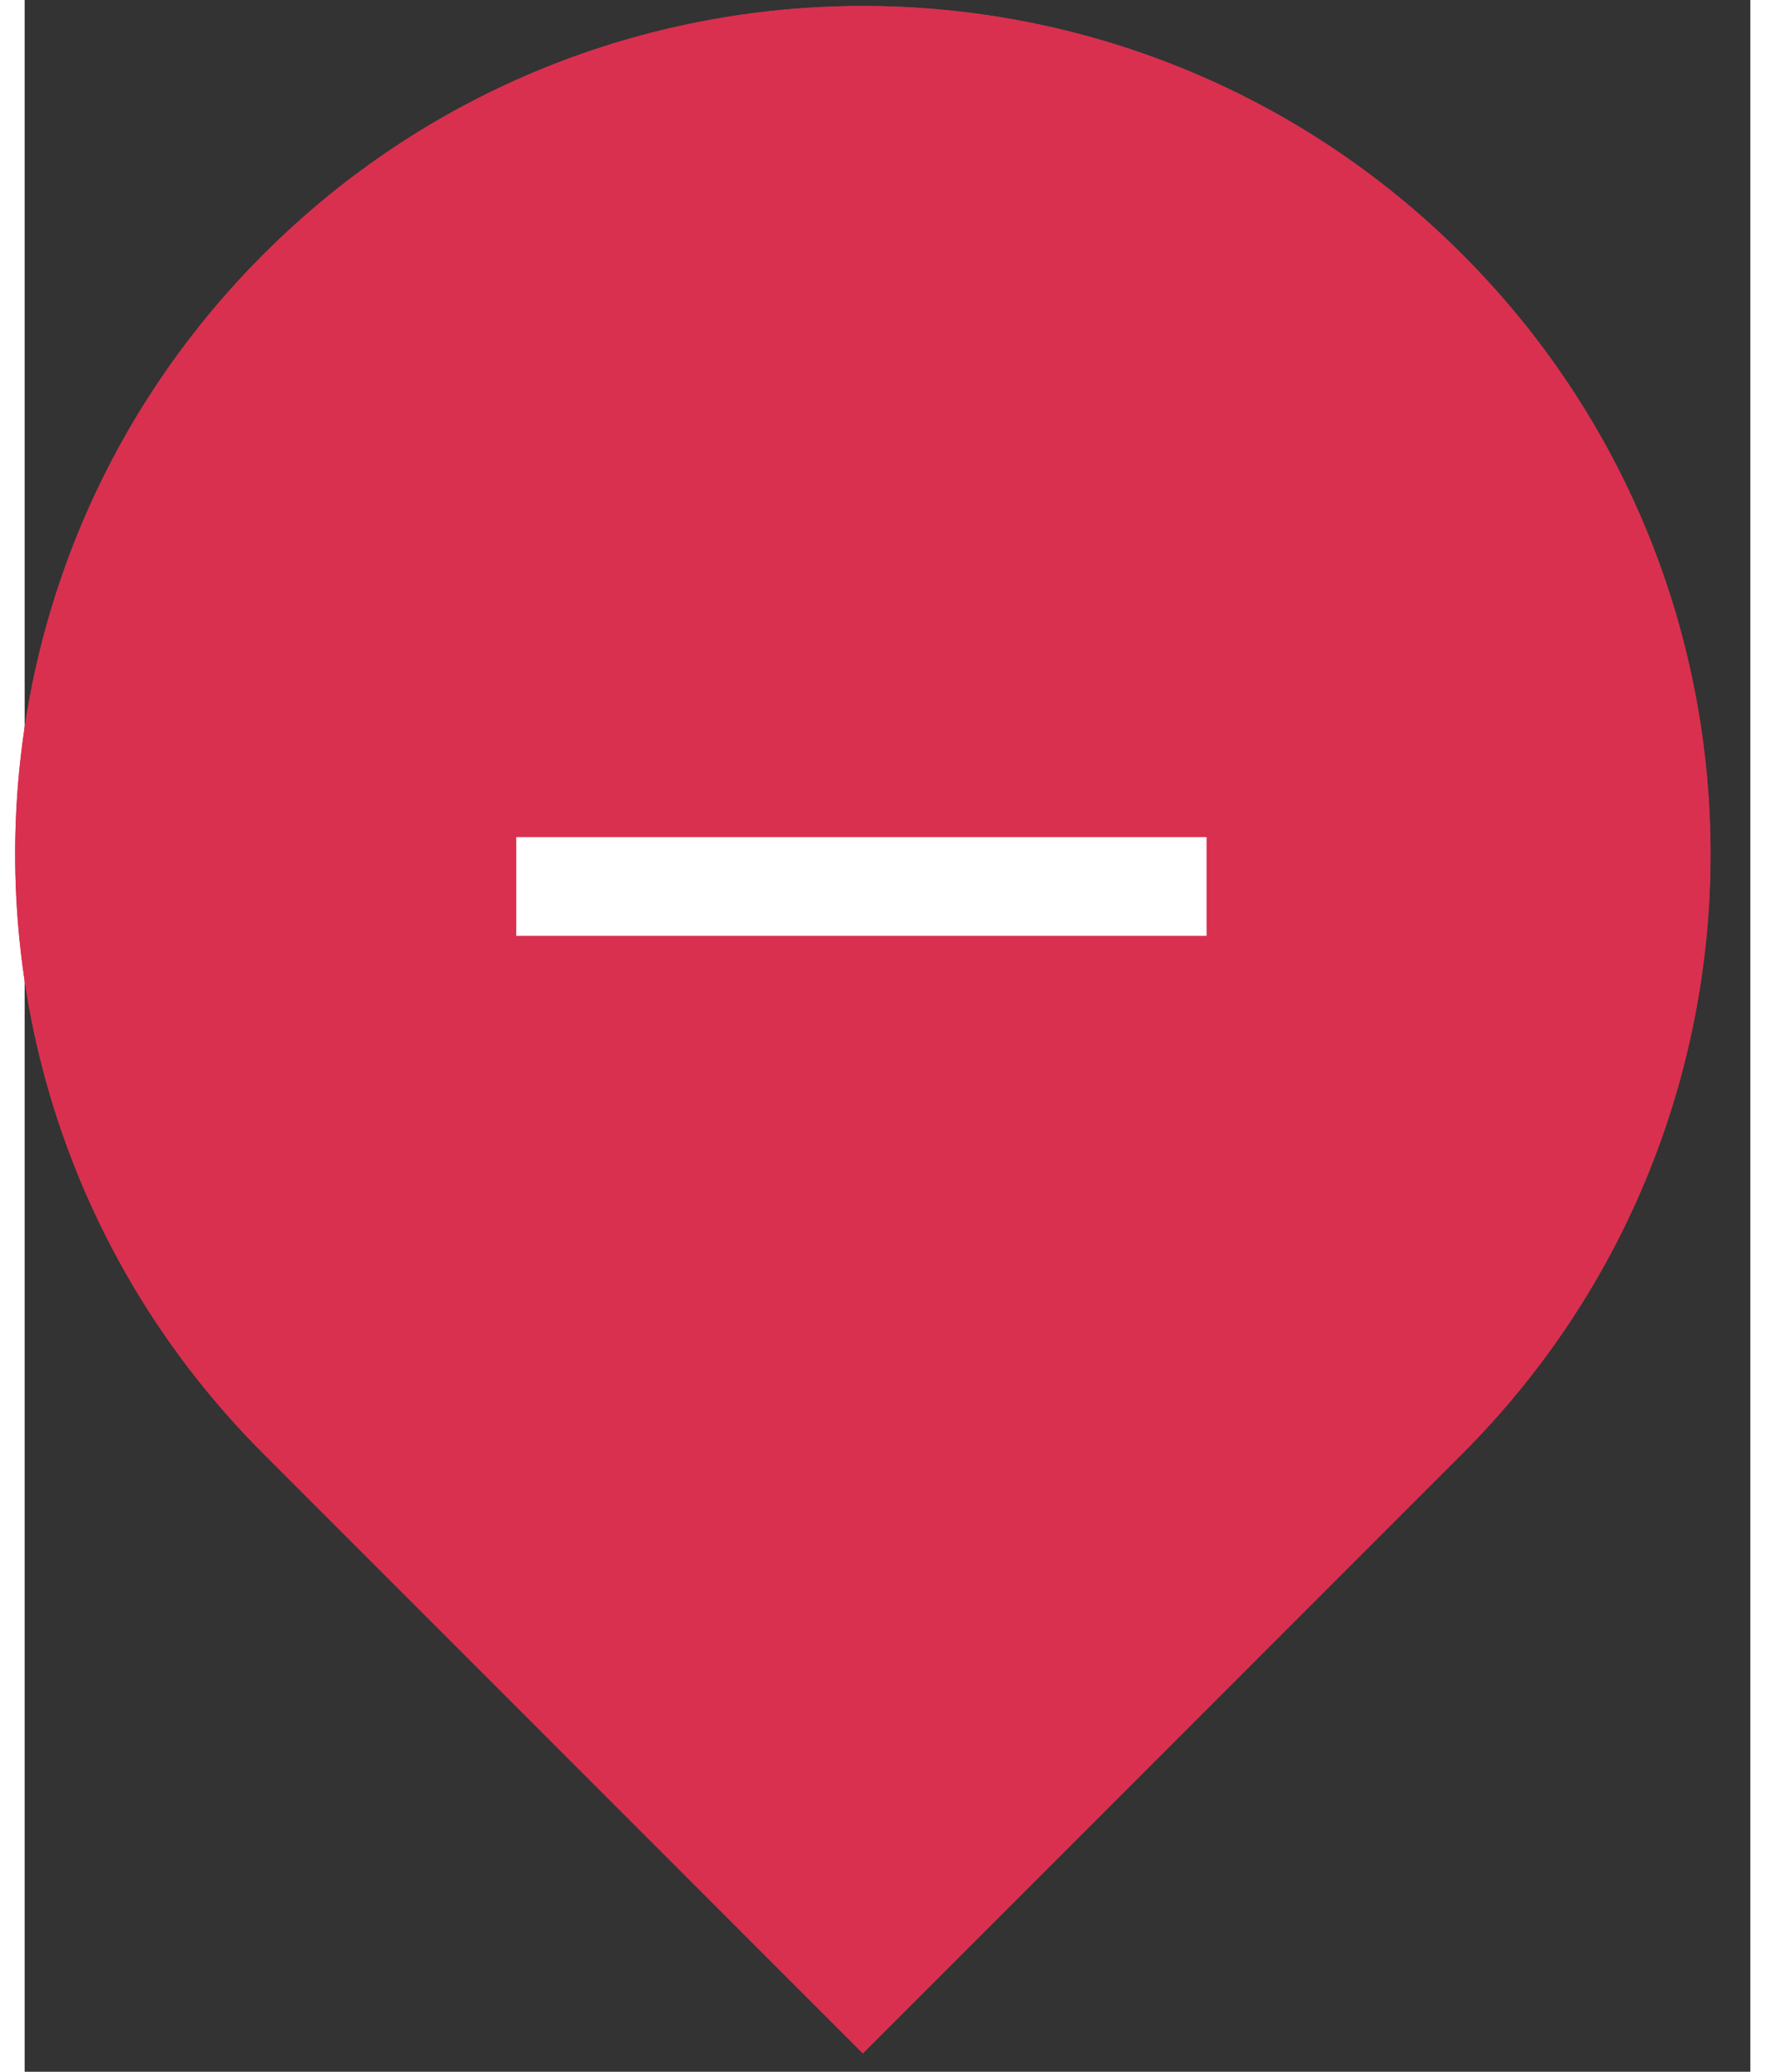 <svg width="36" height="42" viewBox="20 7 35 42" fill="none" xmlns="http://www.w3.org/2000/svg">
<rect x="20" y="7" width="35" height="42" fill="#333333" stroke="none"/>
<g>
<path d="M24.843 12.157C31.557 5.443 42.443 5.443 49.157 12.157C55.871 18.871 55.871 29.756 49.157 36.471L37 48.627L24.843 36.471C18.129 29.756 18.129 18.871 24.843 12.157Z" fill="#D9304F"/>
<path d="M25.904 13.217C32.032 7.089 41.968 7.089 48.096 13.217C54.224 19.346 54.224 29.282 48.096 35.41L37 46.506L25.904 35.41C19.776 29.282 19.776 19.346 25.904 13.217Z" stroke="#D9304F" stroke-width="3"/>
</g>
<path d="M29.971 25.971V23.971H43.971V25.971H29.971Z" fill="white"/>
</svg>
